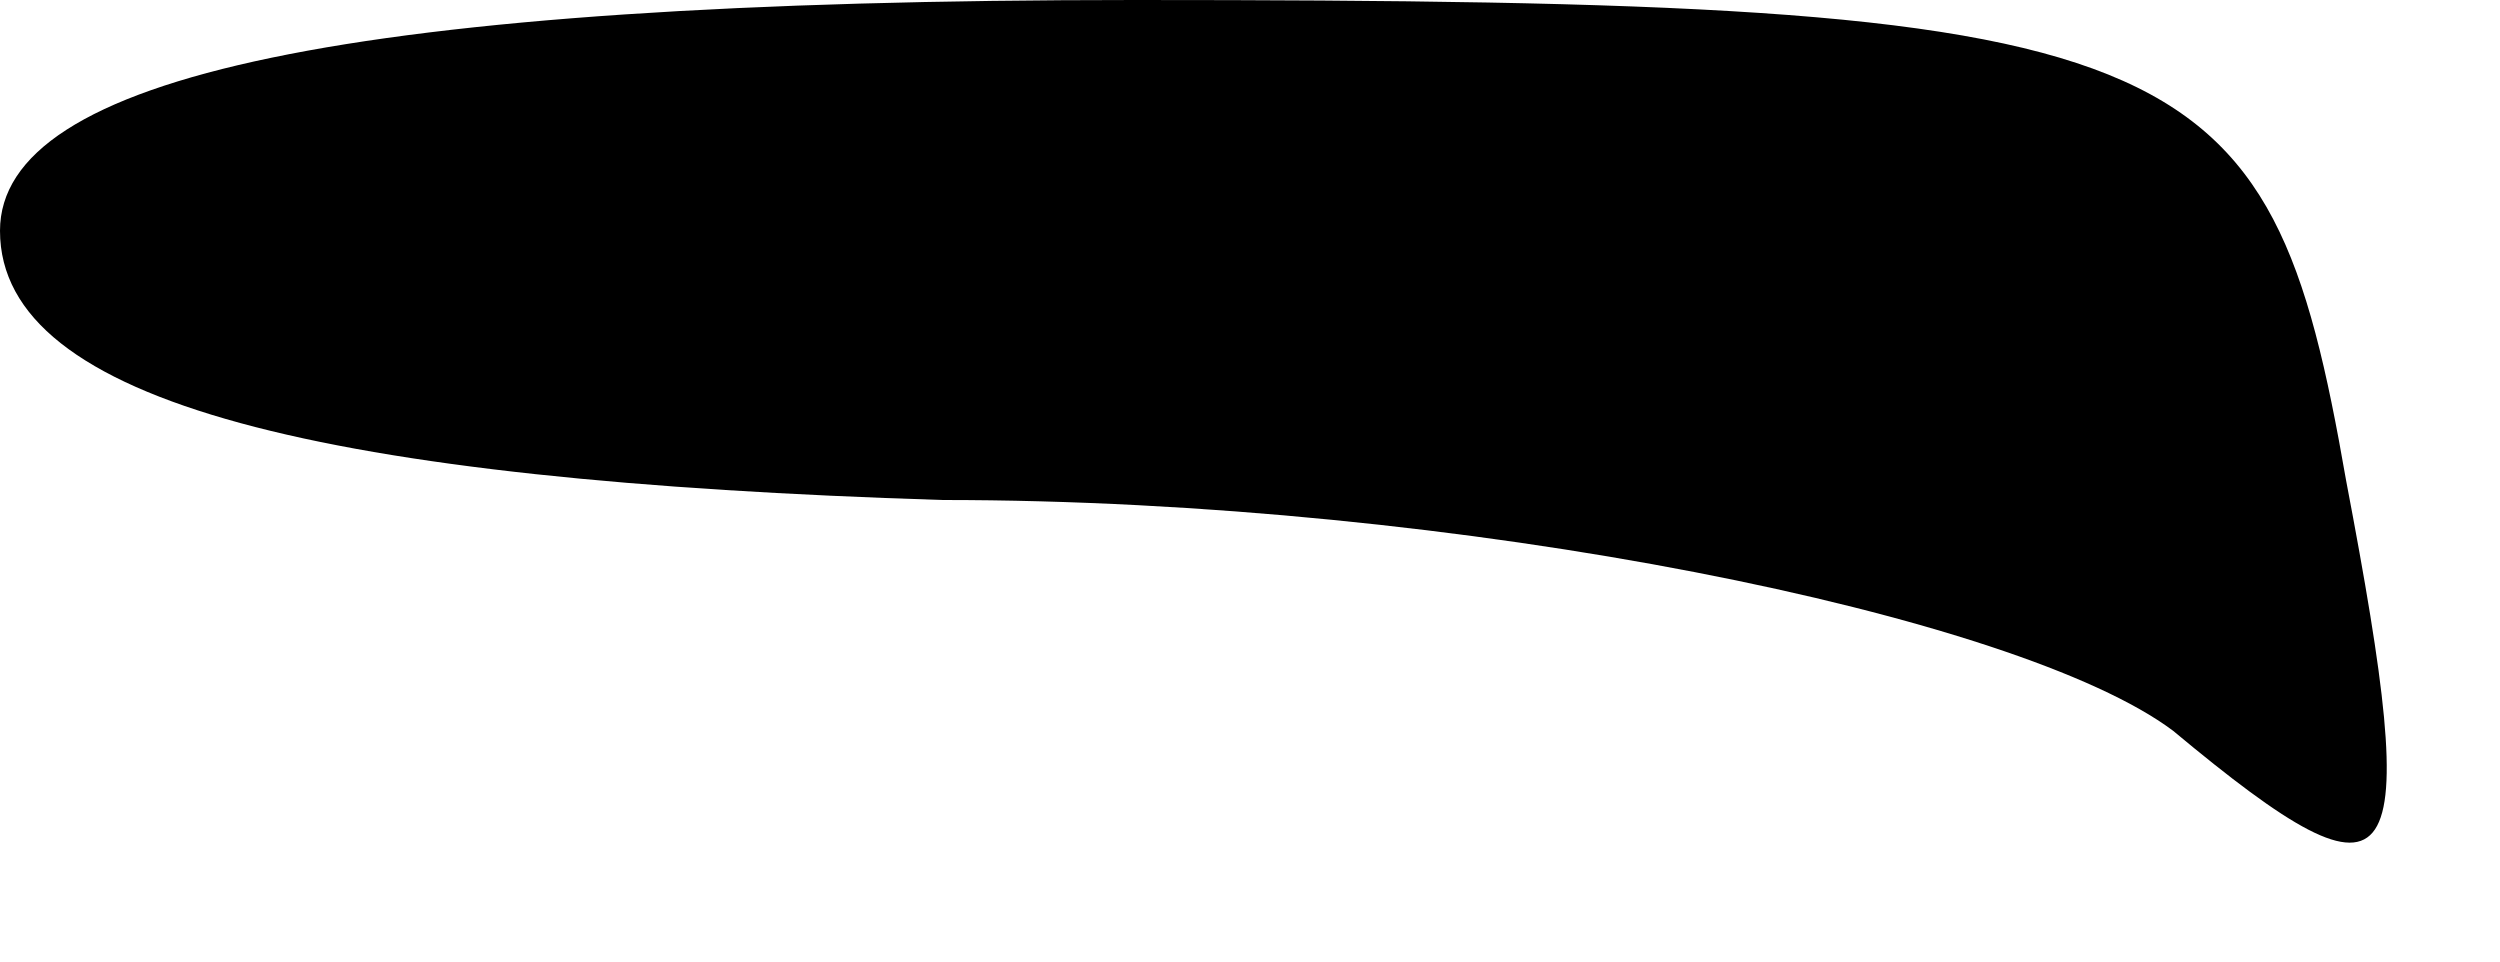 <?xml version="1.0" standalone="no"?>
<!DOCTYPE svg PUBLIC "-//W3C//DTD SVG 20010904//EN"
 "http://www.w3.org/TR/2001/REC-SVG-20010904/DTD/svg10.dtd">
<svg version="1.0" xmlns="http://www.w3.org/2000/svg"
 width="13pt" height="5pt" viewBox="0 0 13 5"
 preserveAspectRatio="xMidYMid meet">
<g transform="translate(0,5) scale(0.1,-0.1)"
fill="#000000" stroke="none">
<path fill="#000000" stroke="none" d="M0 38 c0 -9 17 -13 49 -14 27 0 56 -6
64 -12 12 -10 13 -8 9 13 -4 23 -8 25 -63 25 -41 0 -59 -4 -59 -12z"/>
</g>
</svg>
